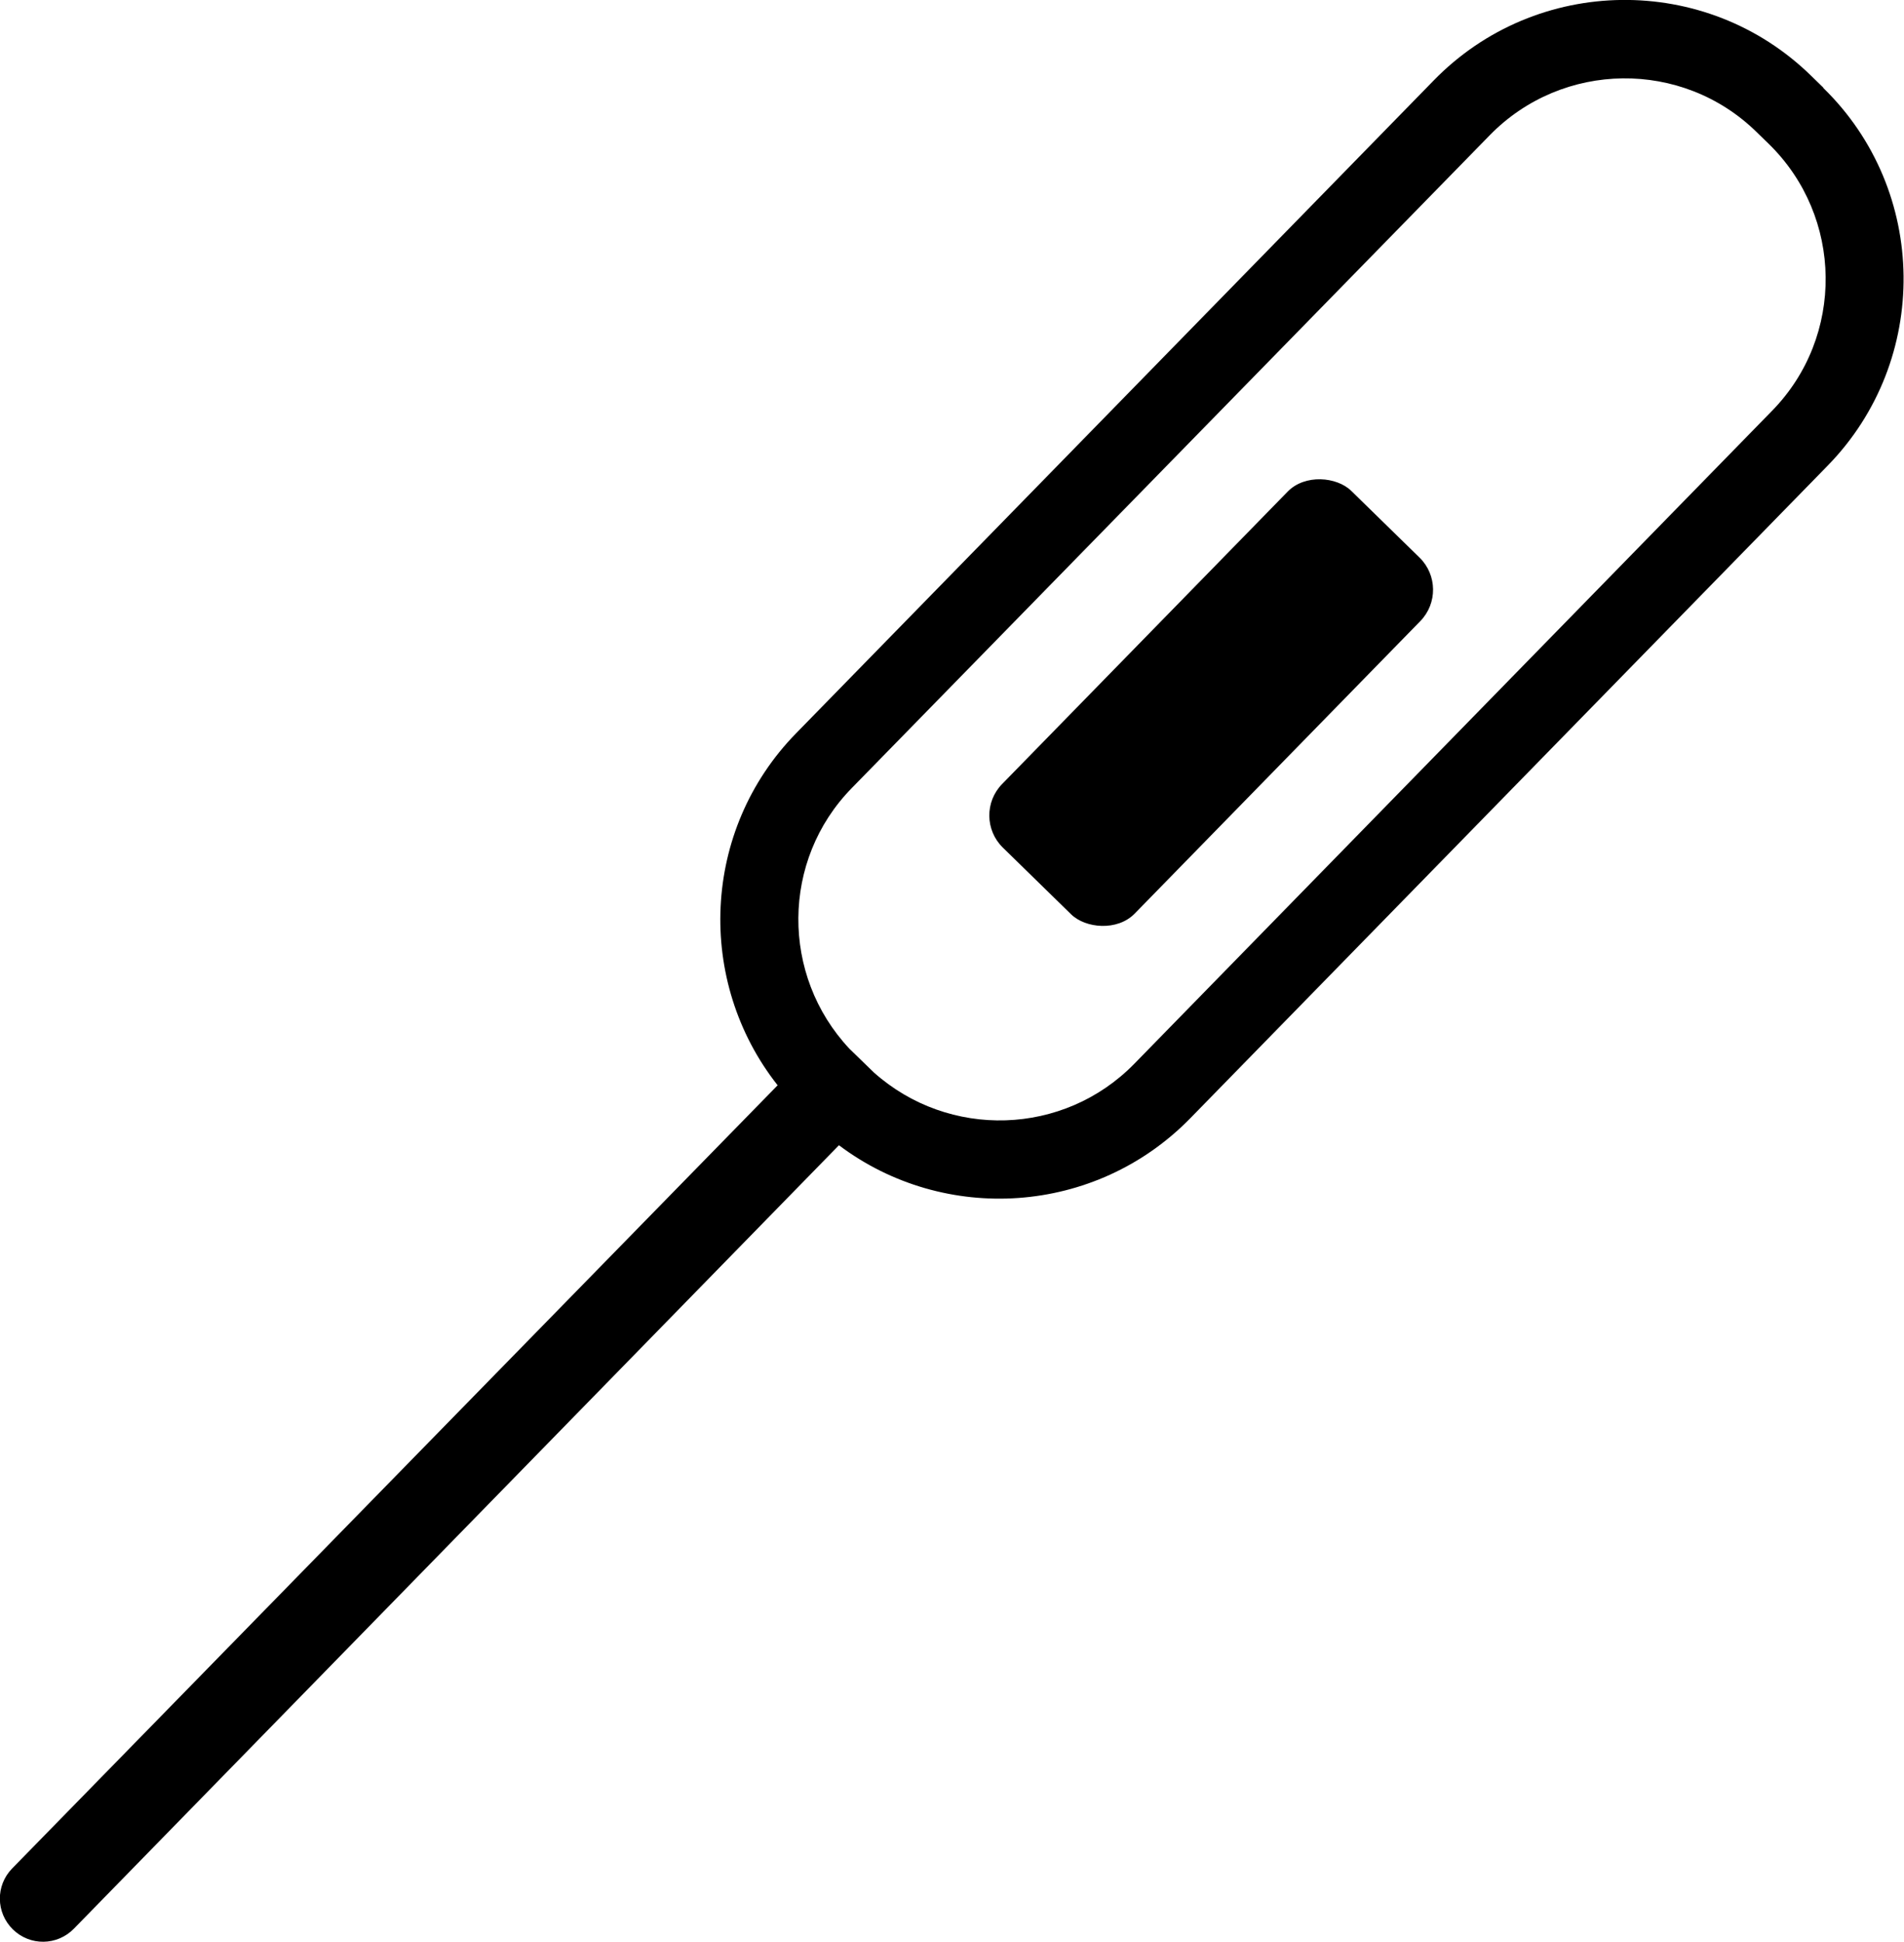 <?xml version="1.0" encoding="UTF-8"?>
<svg id="Calque_2" data-name="Calque 2" xmlns="http://www.w3.org/2000/svg" viewBox="0 0 54.65 55.72">
  <g id="Calque_1-2" data-name="Calque 1">
    <g>
      <path d="M52.34,2.52l-.35-.34c-3.02-2.96-7.89-2.9-10.84.13l-18.3,18.73c-2.72,2.78-2.88,7.12-.53,10.1L.35,53.61c-.48.49-.47,1.27.02,1.75s1.27.47,1.75-.02l21.96-22.48c3.03,2.28,7.36,2.01,10.08-.77l18.3-18.73c2.95-3.02,2.9-7.89-.13-10.84ZM24.38,30.09c-1.97-2.1-1.96-5.41.07-7.48L42.76,3.88c2.09-2.14,5.53-2.18,7.66-.09l.35.34c2.14,2.09,2.18,5.53.09,7.66l-18.3,18.73c-2.03,2.08-5.33,2.17-7.48.25l-.7-.68Z"/>
      <rect x="27.61" y="17.5" width="14.31" height="5.32" rx="1.29" ry="1.29" transform="translate(-3.95 30.94) rotate(-45.67)"/>
    </g>
  </g>
</svg>